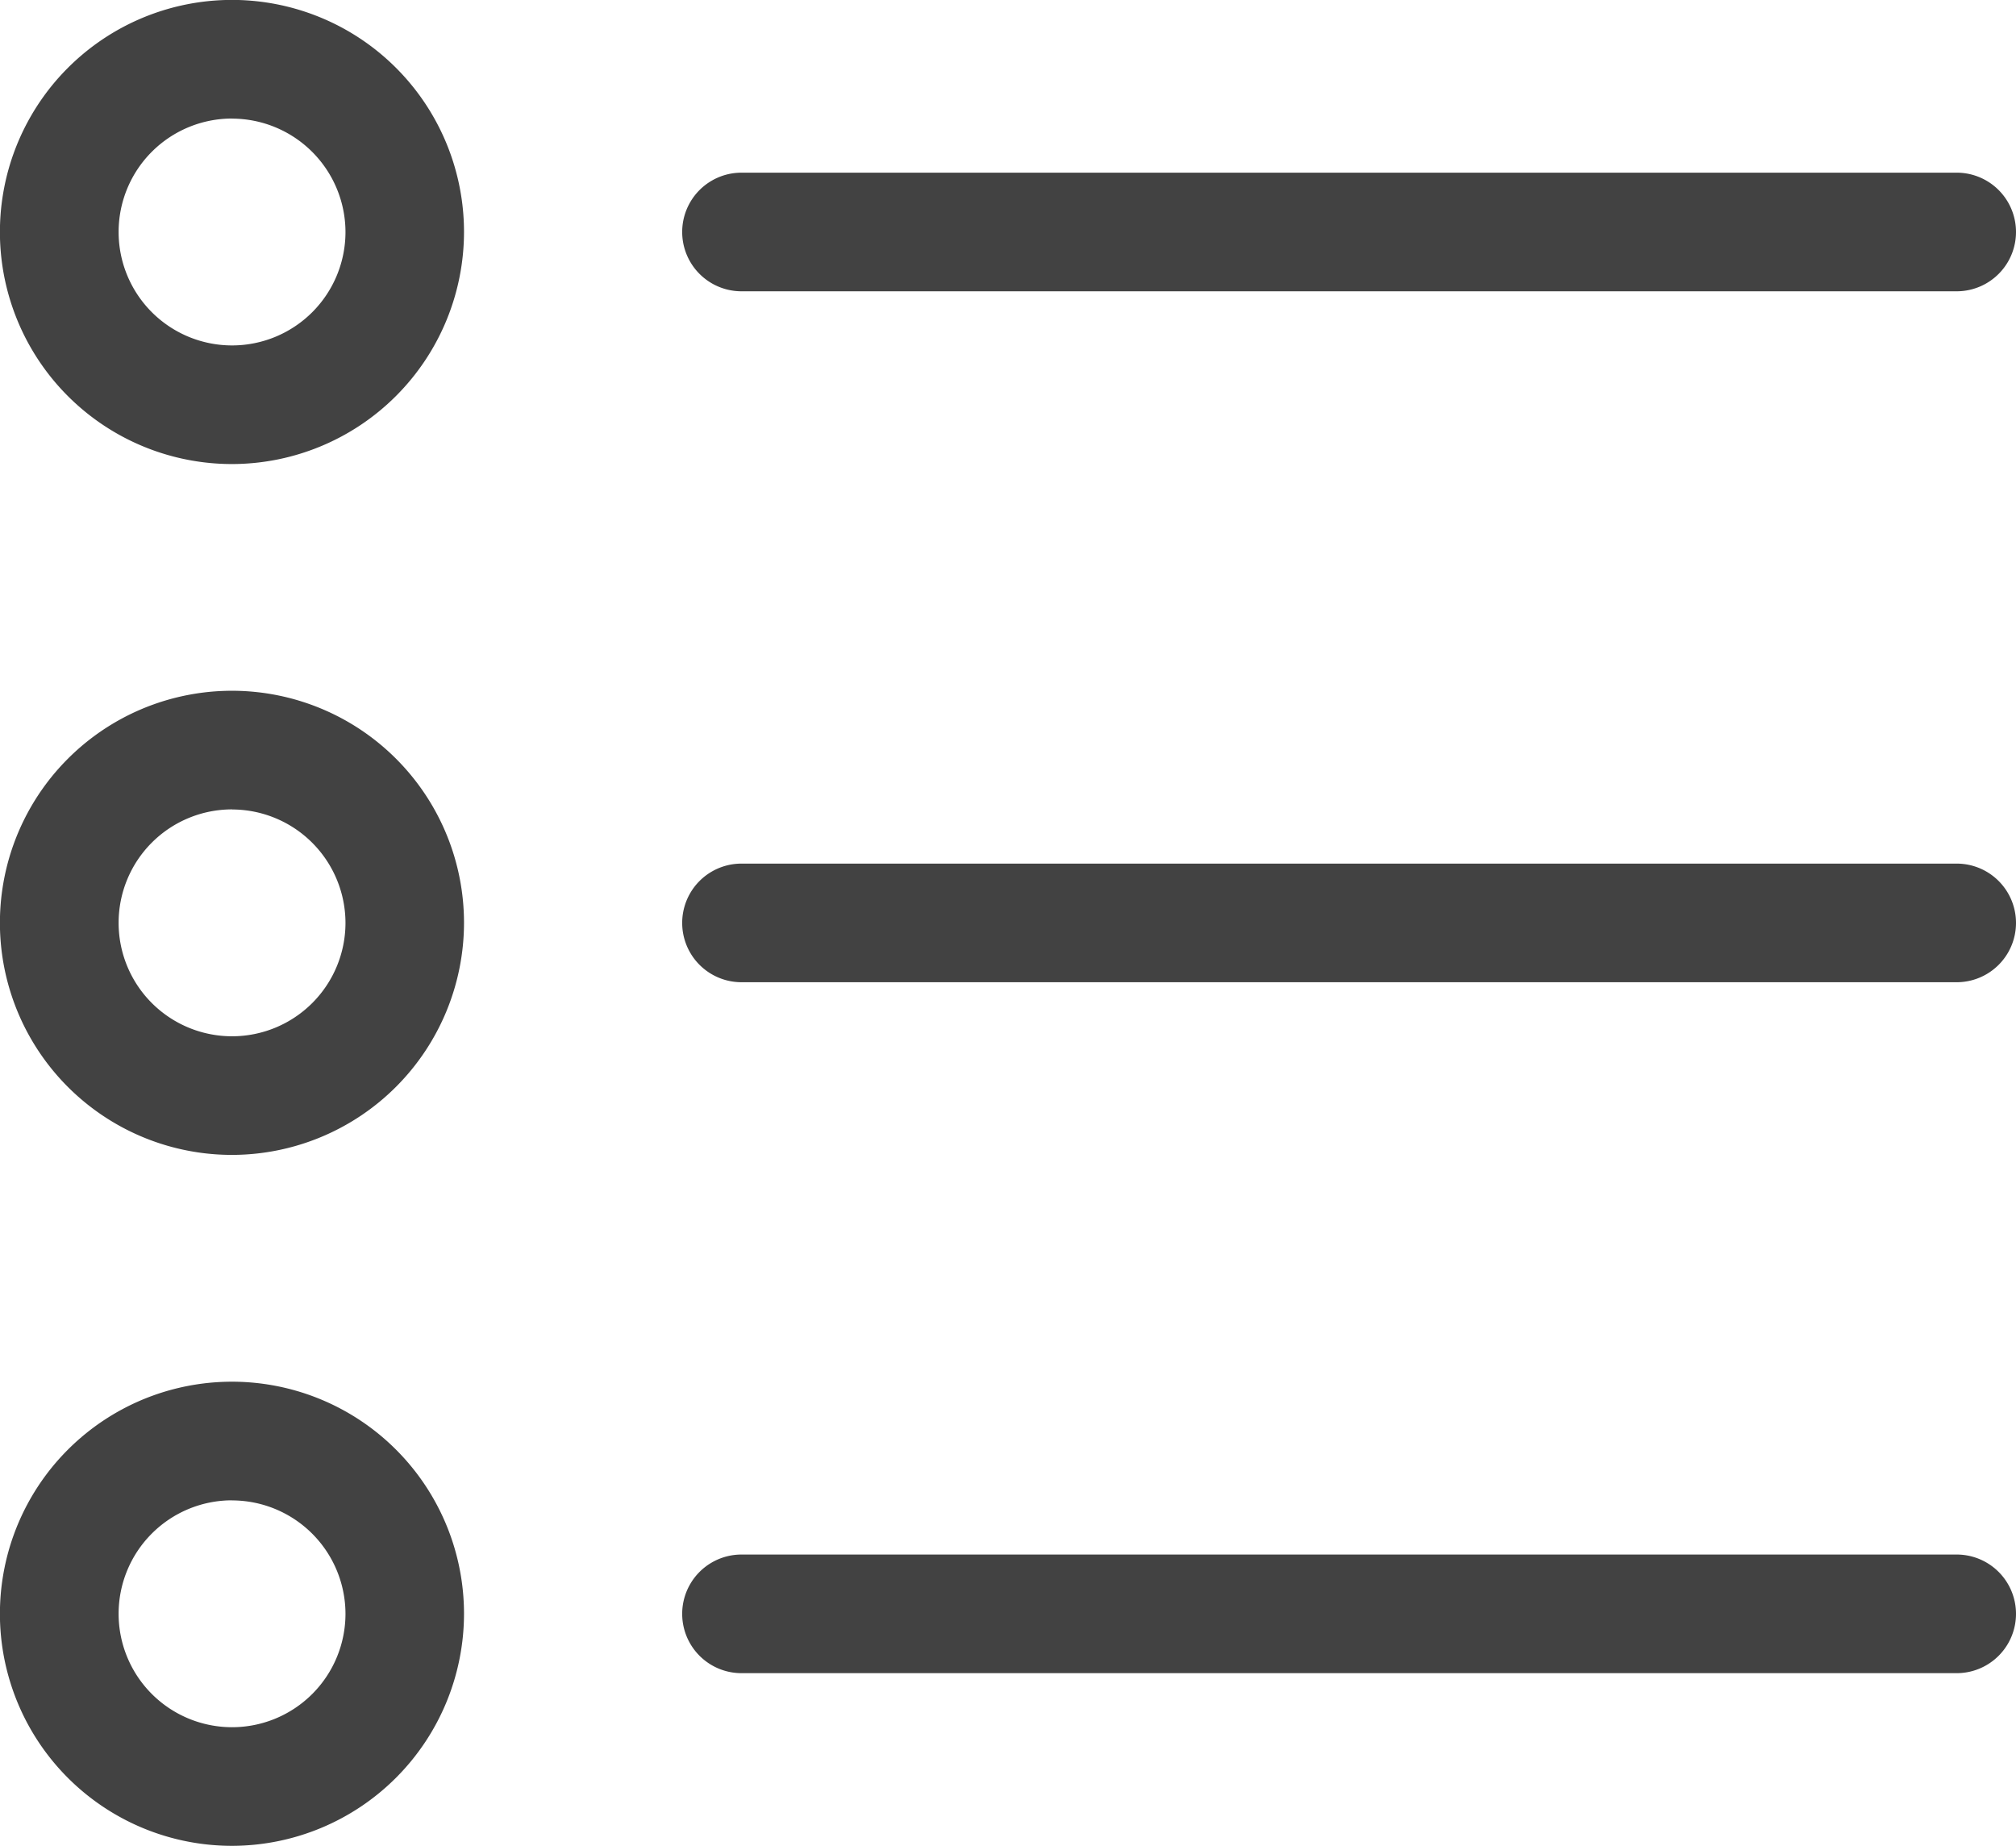 <svg xmlns="http://www.w3.org/2000/svg" width="24.135" height="22.097" viewBox="0 0 24.135 22.097">
  <g id="options-list" transform="translate(-13 60.5)">
    <path id="Caminho_13856" data-name="Caminho 13856" d="M2.778,24.829a2.778,2.778,0,1,1,2.777-2.778A2.781,2.781,0,0,1,2.778,24.829Zm0-4.136a1.358,1.358,0,1,0,1.358,1.358A1.36,1.36,0,0,0,2.778,20.694Z" transform="translate(13 -79.774)" fill="#424242"/>
    <path id="Caminho_13857" data-name="Caminho 13857" d="M169.761,59.812H155.214a.71.71,0,0,1,0-1.42h14.548a.71.71,0,1,1,0,1.42Z" transform="translate(-133.337 -116.825)" fill="#424242"/>
    <path id="Caminho_13858" data-name="Caminho 13858" d="M2.778,181.289a2.778,2.778,0,1,1,2.777-2.778A2.781,2.781,0,0,1,2.778,181.289Zm0-4.136a1.358,1.358,0,1,0,1.358,1.358A1.36,1.36,0,0,0,2.778,177.154Z" transform="translate(13 -227.964)" fill="#424242"/>
    <path id="Caminho_13859" data-name="Caminho 13859" d="M169.761,216.27H155.214a.71.71,0,1,1,0-1.42h14.548a.71.71,0,1,1,0,1.42Z" transform="translate(-133.337 -265.012)" fill="#424242"/>
    <path id="Caminho_13860" data-name="Caminho 13860" d="M2.778,337.748a2.778,2.778,0,1,1,2.777-2.778A2.781,2.781,0,0,1,2.778,337.748Zm0-4.136a1.358,1.358,0,1,0,1.358,1.358A1.36,1.36,0,0,0,2.778,333.613Z" transform="translate(13 -376.152)" fill="#424242"/>
    <path id="Caminho_13861" data-name="Caminho 13861" d="M169.761,372.729H155.214a.71.71,0,1,1,0-1.42h14.548a.71.71,0,1,1,0,1.42Z" transform="translate(-133.337 -413.2)" fill="#424242"/>
  </g>
</svg>

